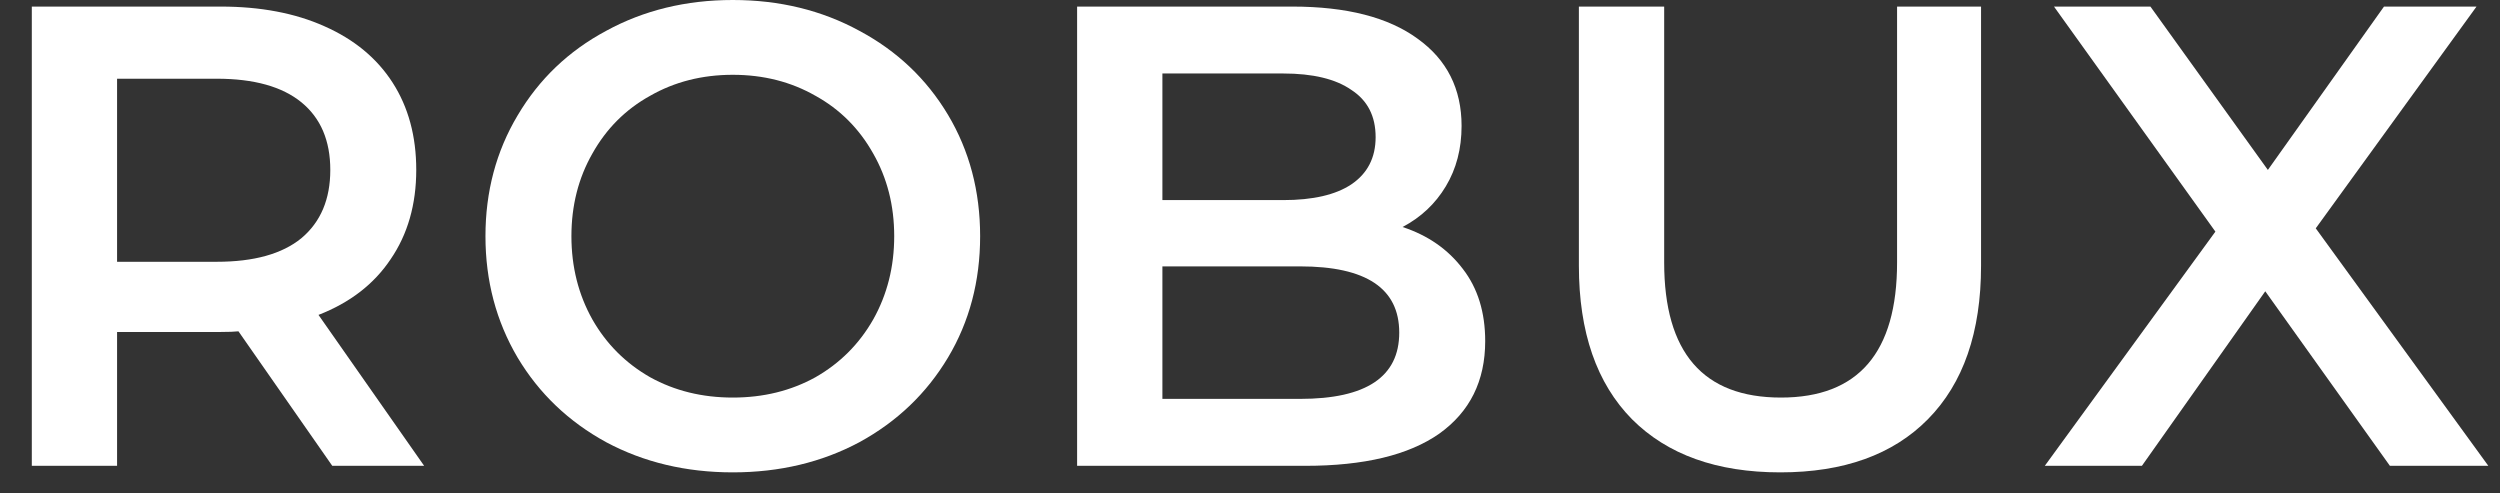 <svg width="76" height="15" viewBox="0 0 76 15" fill="none" xmlns="http://www.w3.org/2000/svg">
<rect x="0" y="0" width="76" height="15" fill="#333333" stroke="none"/>
<path d="M10.101 14.161L7.249 10.072C7.129 10.085 6.95 10.092 6.711 10.092H3.559V14.161H0.967V0.2H6.711C7.92 0.2 8.971 0.399 9.862 0.798C10.766 1.197 11.458 1.769 11.936 2.513C12.415 3.258 12.654 4.142 12.654 5.166C12.654 6.216 12.395 7.12 11.877 7.878C11.371 8.636 10.64 9.201 9.682 9.573L12.894 14.161H10.101ZM10.041 5.166C10.041 4.275 9.749 3.59 9.164 3.111C8.579 2.633 7.721 2.393 6.591 2.393H3.559V7.958H6.591C7.721 7.958 8.579 7.719 9.164 7.24C9.749 6.748 10.041 6.057 10.041 5.166Z" fill="white"/>
<path d="M22.277 14.36C20.854 14.36 19.571 14.054 18.428 13.443C17.284 12.818 16.387 11.96 15.735 10.87C15.084 9.766 14.758 8.536 14.758 7.18C14.758 5.824 15.084 4.601 15.735 3.51C16.387 2.407 17.284 1.549 18.428 0.937C19.571 0.313 20.854 3.8147e-05 22.277 3.8147e-05C23.7 3.8147e-05 24.983 0.313 26.126 0.937C27.27 1.549 28.167 2.4 28.819 3.49C29.47 4.581 29.796 5.811 29.796 7.18C29.796 8.55 29.47 9.78 28.819 10.87C28.167 11.96 27.27 12.818 26.126 13.443C24.983 14.054 23.7 14.36 22.277 14.36ZM22.277 12.086C23.208 12.086 24.045 11.88 24.79 11.468C25.535 11.043 26.12 10.458 26.545 9.713C26.971 8.955 27.184 8.111 27.184 7.18C27.184 6.249 26.971 5.412 26.545 4.667C26.12 3.909 25.535 3.324 24.79 2.912C24.045 2.486 23.208 2.274 22.277 2.274C21.346 2.274 20.509 2.486 19.764 2.912C19.019 3.324 18.434 3.909 18.009 4.667C17.584 5.412 17.371 6.249 17.371 7.18C17.371 8.111 17.584 8.955 18.009 9.713C18.434 10.458 19.019 11.043 19.764 11.468C20.509 11.88 21.346 12.086 22.277 12.086Z" fill="white"/>
<path d="M42.637 6.901C43.408 7.154 44.019 7.579 44.472 8.177C44.924 8.762 45.15 9.494 45.15 10.371C45.15 11.581 44.684 12.519 43.754 13.183C42.823 13.835 41.466 14.161 39.685 14.161H32.744V0.2H39.286C40.935 0.2 42.204 0.525 43.096 1.177C43.986 1.815 44.432 2.699 44.432 3.829C44.432 4.521 44.272 5.133 43.953 5.664C43.634 6.196 43.195 6.608 42.637 6.901ZM35.337 2.234V6.083H39.007C39.911 6.083 40.602 5.924 41.081 5.605C41.573 5.272 41.819 4.793 41.819 4.169C41.819 3.53 41.573 3.052 41.081 2.733C40.602 2.4 39.911 2.234 39.007 2.234H35.337ZM39.525 12.126C41.533 12.126 42.537 11.455 42.537 10.112C42.537 8.769 41.533 8.098 39.525 8.098H35.337V12.126H39.525Z" fill="white"/>
<path d="M54.121 14.36C52.193 14.36 50.69 13.822 49.613 12.745C48.537 11.654 47.998 10.099 47.998 8.078V0.2H50.591V7.978C50.591 10.717 51.774 12.086 54.141 12.086C56.494 12.086 57.671 10.717 57.671 7.978V0.2H60.224V8.078C60.224 10.099 59.685 11.654 58.608 12.745C57.545 13.822 56.049 14.36 54.121 14.36Z" fill="white"/>
<path d="M72.653 14.161L68.864 8.855L65.114 14.161H62.162L67.348 7.041L62.441 0.2H65.373L68.943 5.166L72.473 0.2H75.286L70.399 6.941L75.645 14.161H72.653Z" fill="white"/>
</svg>
